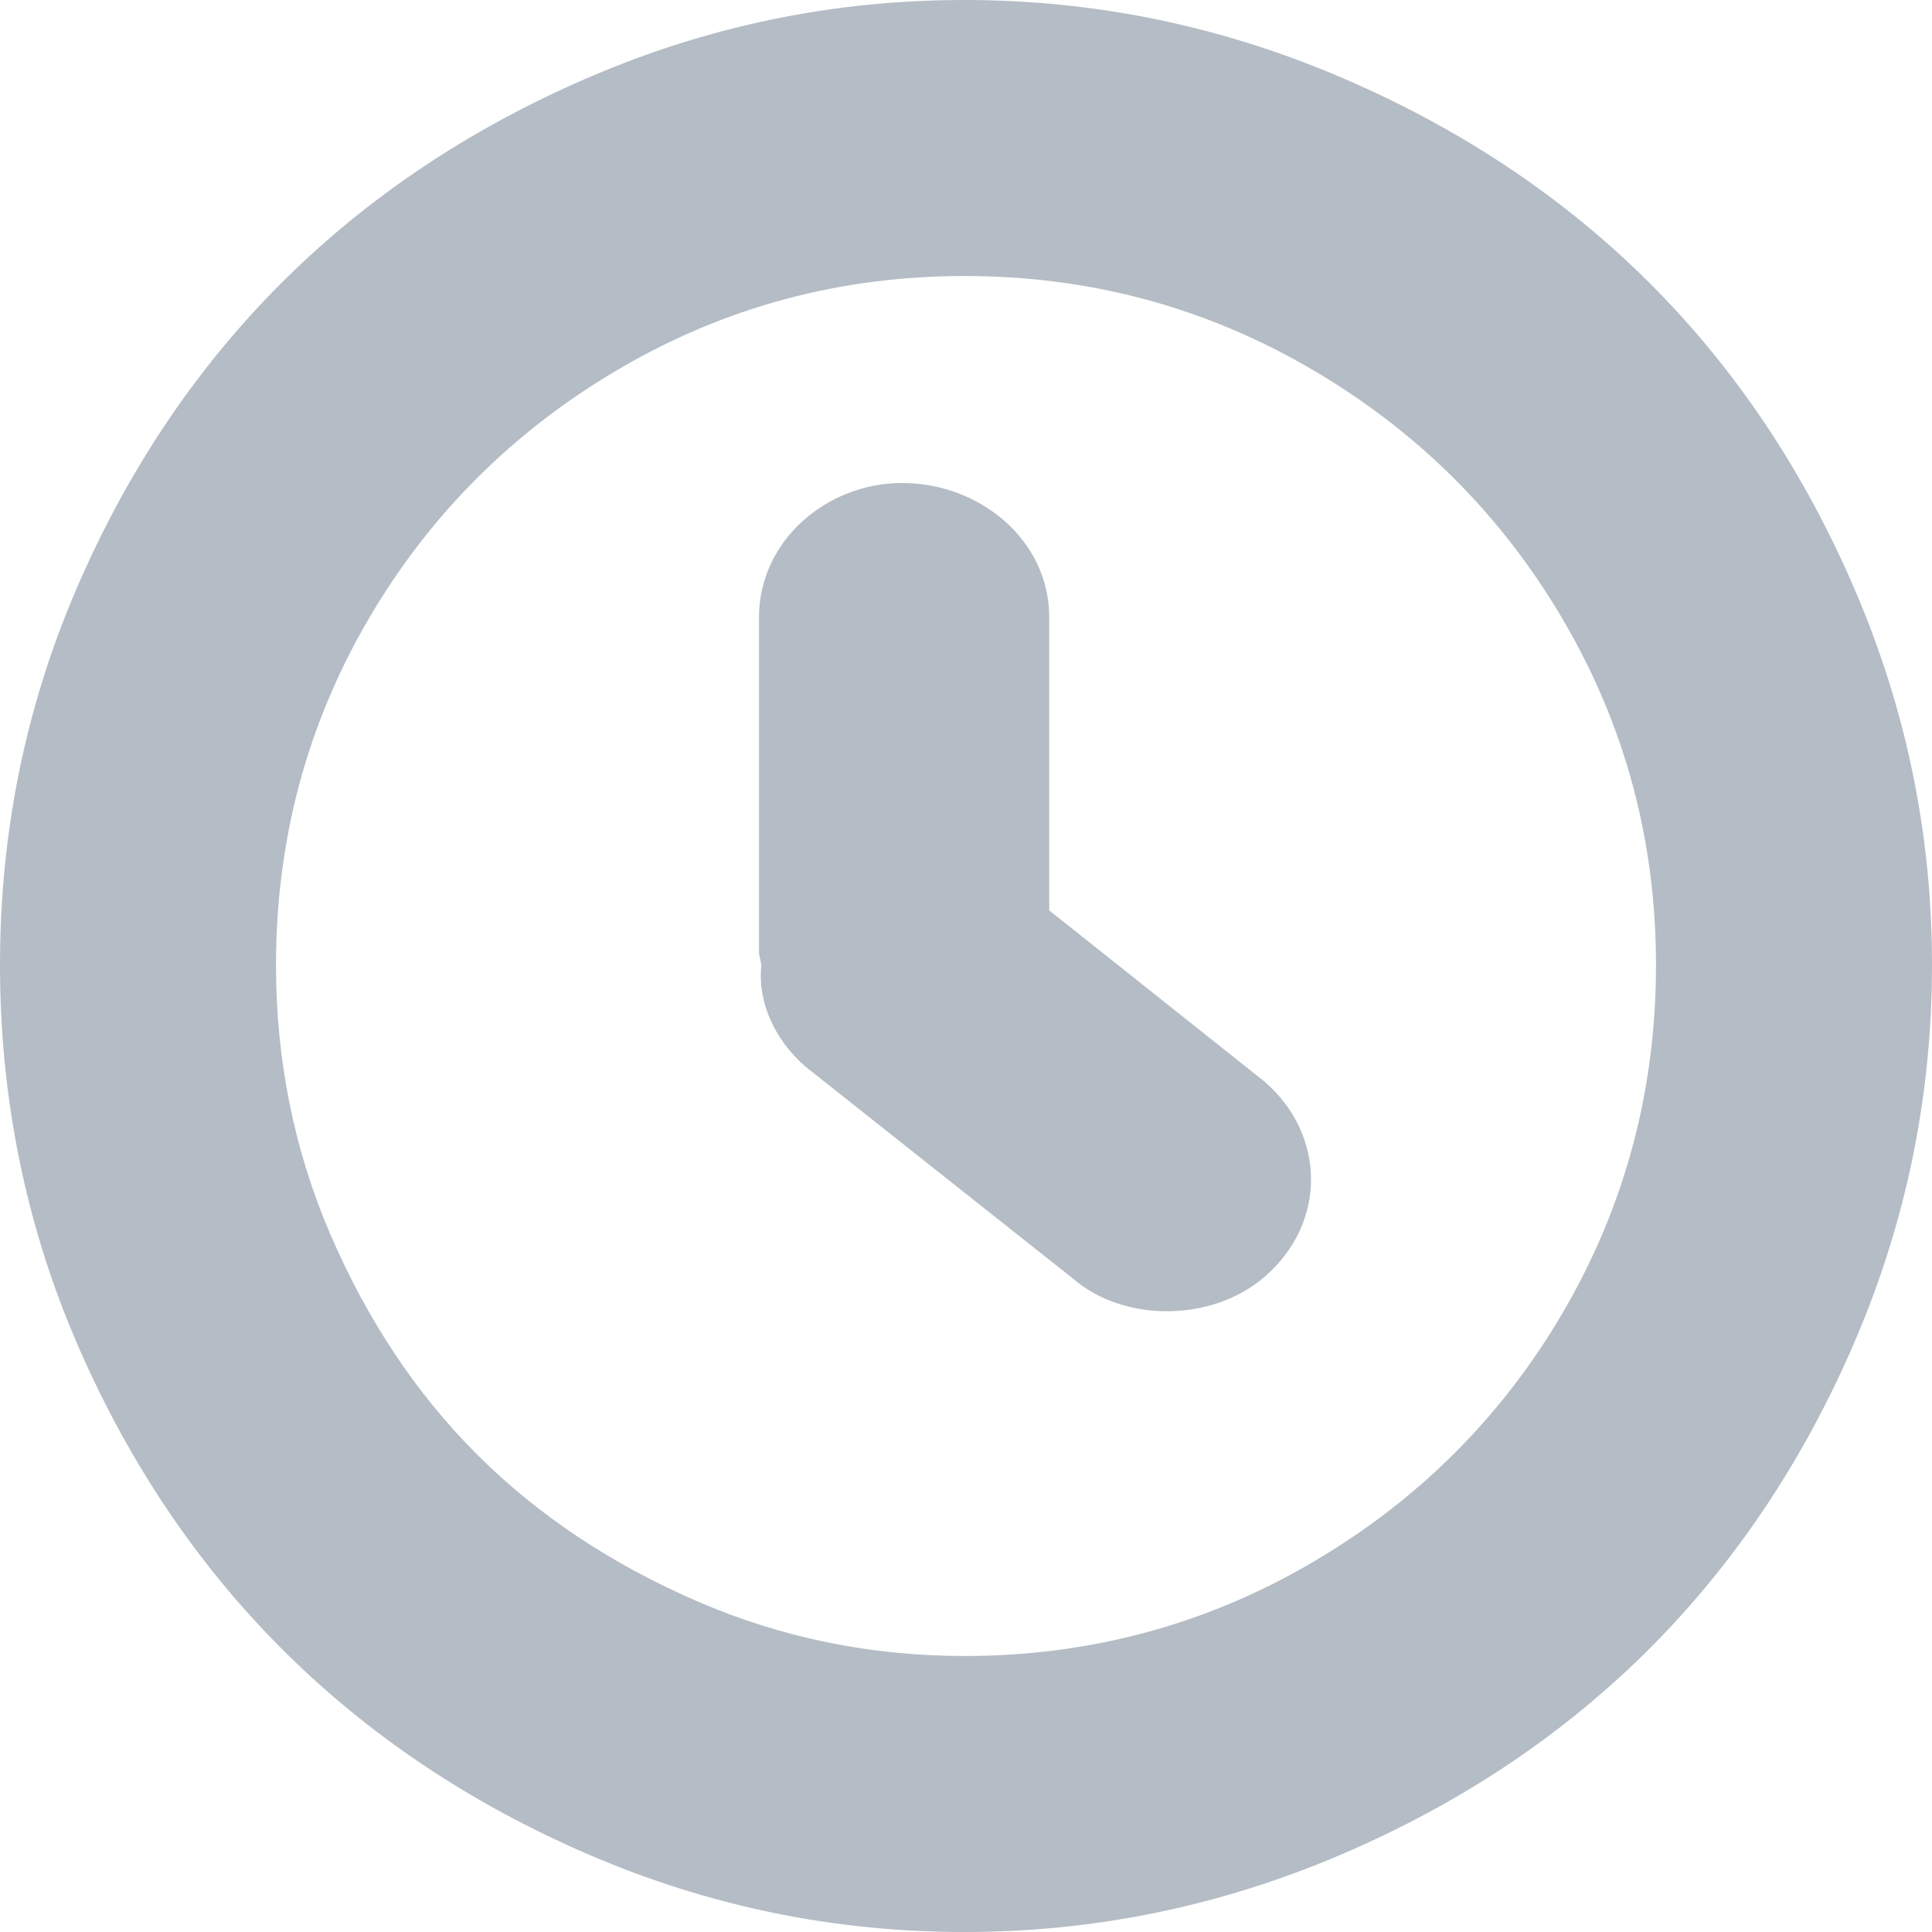 <svg width="14" height="14" viewBox="0 0 14 14" fill="#B4BCC5" xmlns="http://www.w3.org/2000/svg">
  <path fill-rule="evenodd" clip-rule="evenodd" d="M13.441 4.274C13.813 5.14 14 6.043 14 6.992C14 7.942 13.813 8.852 13.441 9.719C12.703 11.441 11.449 12.701 9.713 13.441C8.846 13.811 7.938 14 6.988 14C6.039 14 5.138 13.813 4.271 13.441C2.551 12.702 1.291 11.444 0.551 9.719C0.181 8.855 0 7.942 0 6.992C0 6.043 0.181 5.138 0.551 4.274C1.291 2.549 2.55 1.298 4.271 0.559C5.138 0.187 6.039 0 6.988 0C7.938 0 8.846 0.189 9.714 0.559C11.449 1.3 12.703 2.552 13.441 4.274ZM11.328 9.506C11.777 8.736 12 7.896 12 6.994C12 6.092 11.776 5.259 11.328 4.494C10.88 3.729 10.269 3.121 9.498 2.672C8.732 2.225 7.893 2 6.991 2C6.088 2 5.254 2.224 4.489 2.672C3.724 3.119 3.112 3.728 2.666 4.494C2.222 5.257 2 6.092 2 6.994C2 7.672 2.128 8.326 2.392 8.94C2.657 9.557 3.011 10.094 3.456 10.539C3.901 10.983 4.433 11.335 5.049 11.602C5.665 11.87 6.313 12 6.991 12C7.893 12 8.732 11.775 9.499 11.328C10.269 10.879 10.881 10.272 11.328 9.506ZM7.603 4.472V6.597L9.165 7.839C9.607 8.223 9.617 8.861 9.164 9.252C8.781 9.583 8.142 9.583 7.775 9.265L5.839 7.731C5.602 7.527 5.489 7.245 5.517 6.995C5.512 6.97 5.507 6.941 5.5 6.906V4.472C5.5 3.921 5.988 3.5 6.537 3.5C7.1 3.5 7.603 3.914 7.603 4.472Z"/>
</svg>
